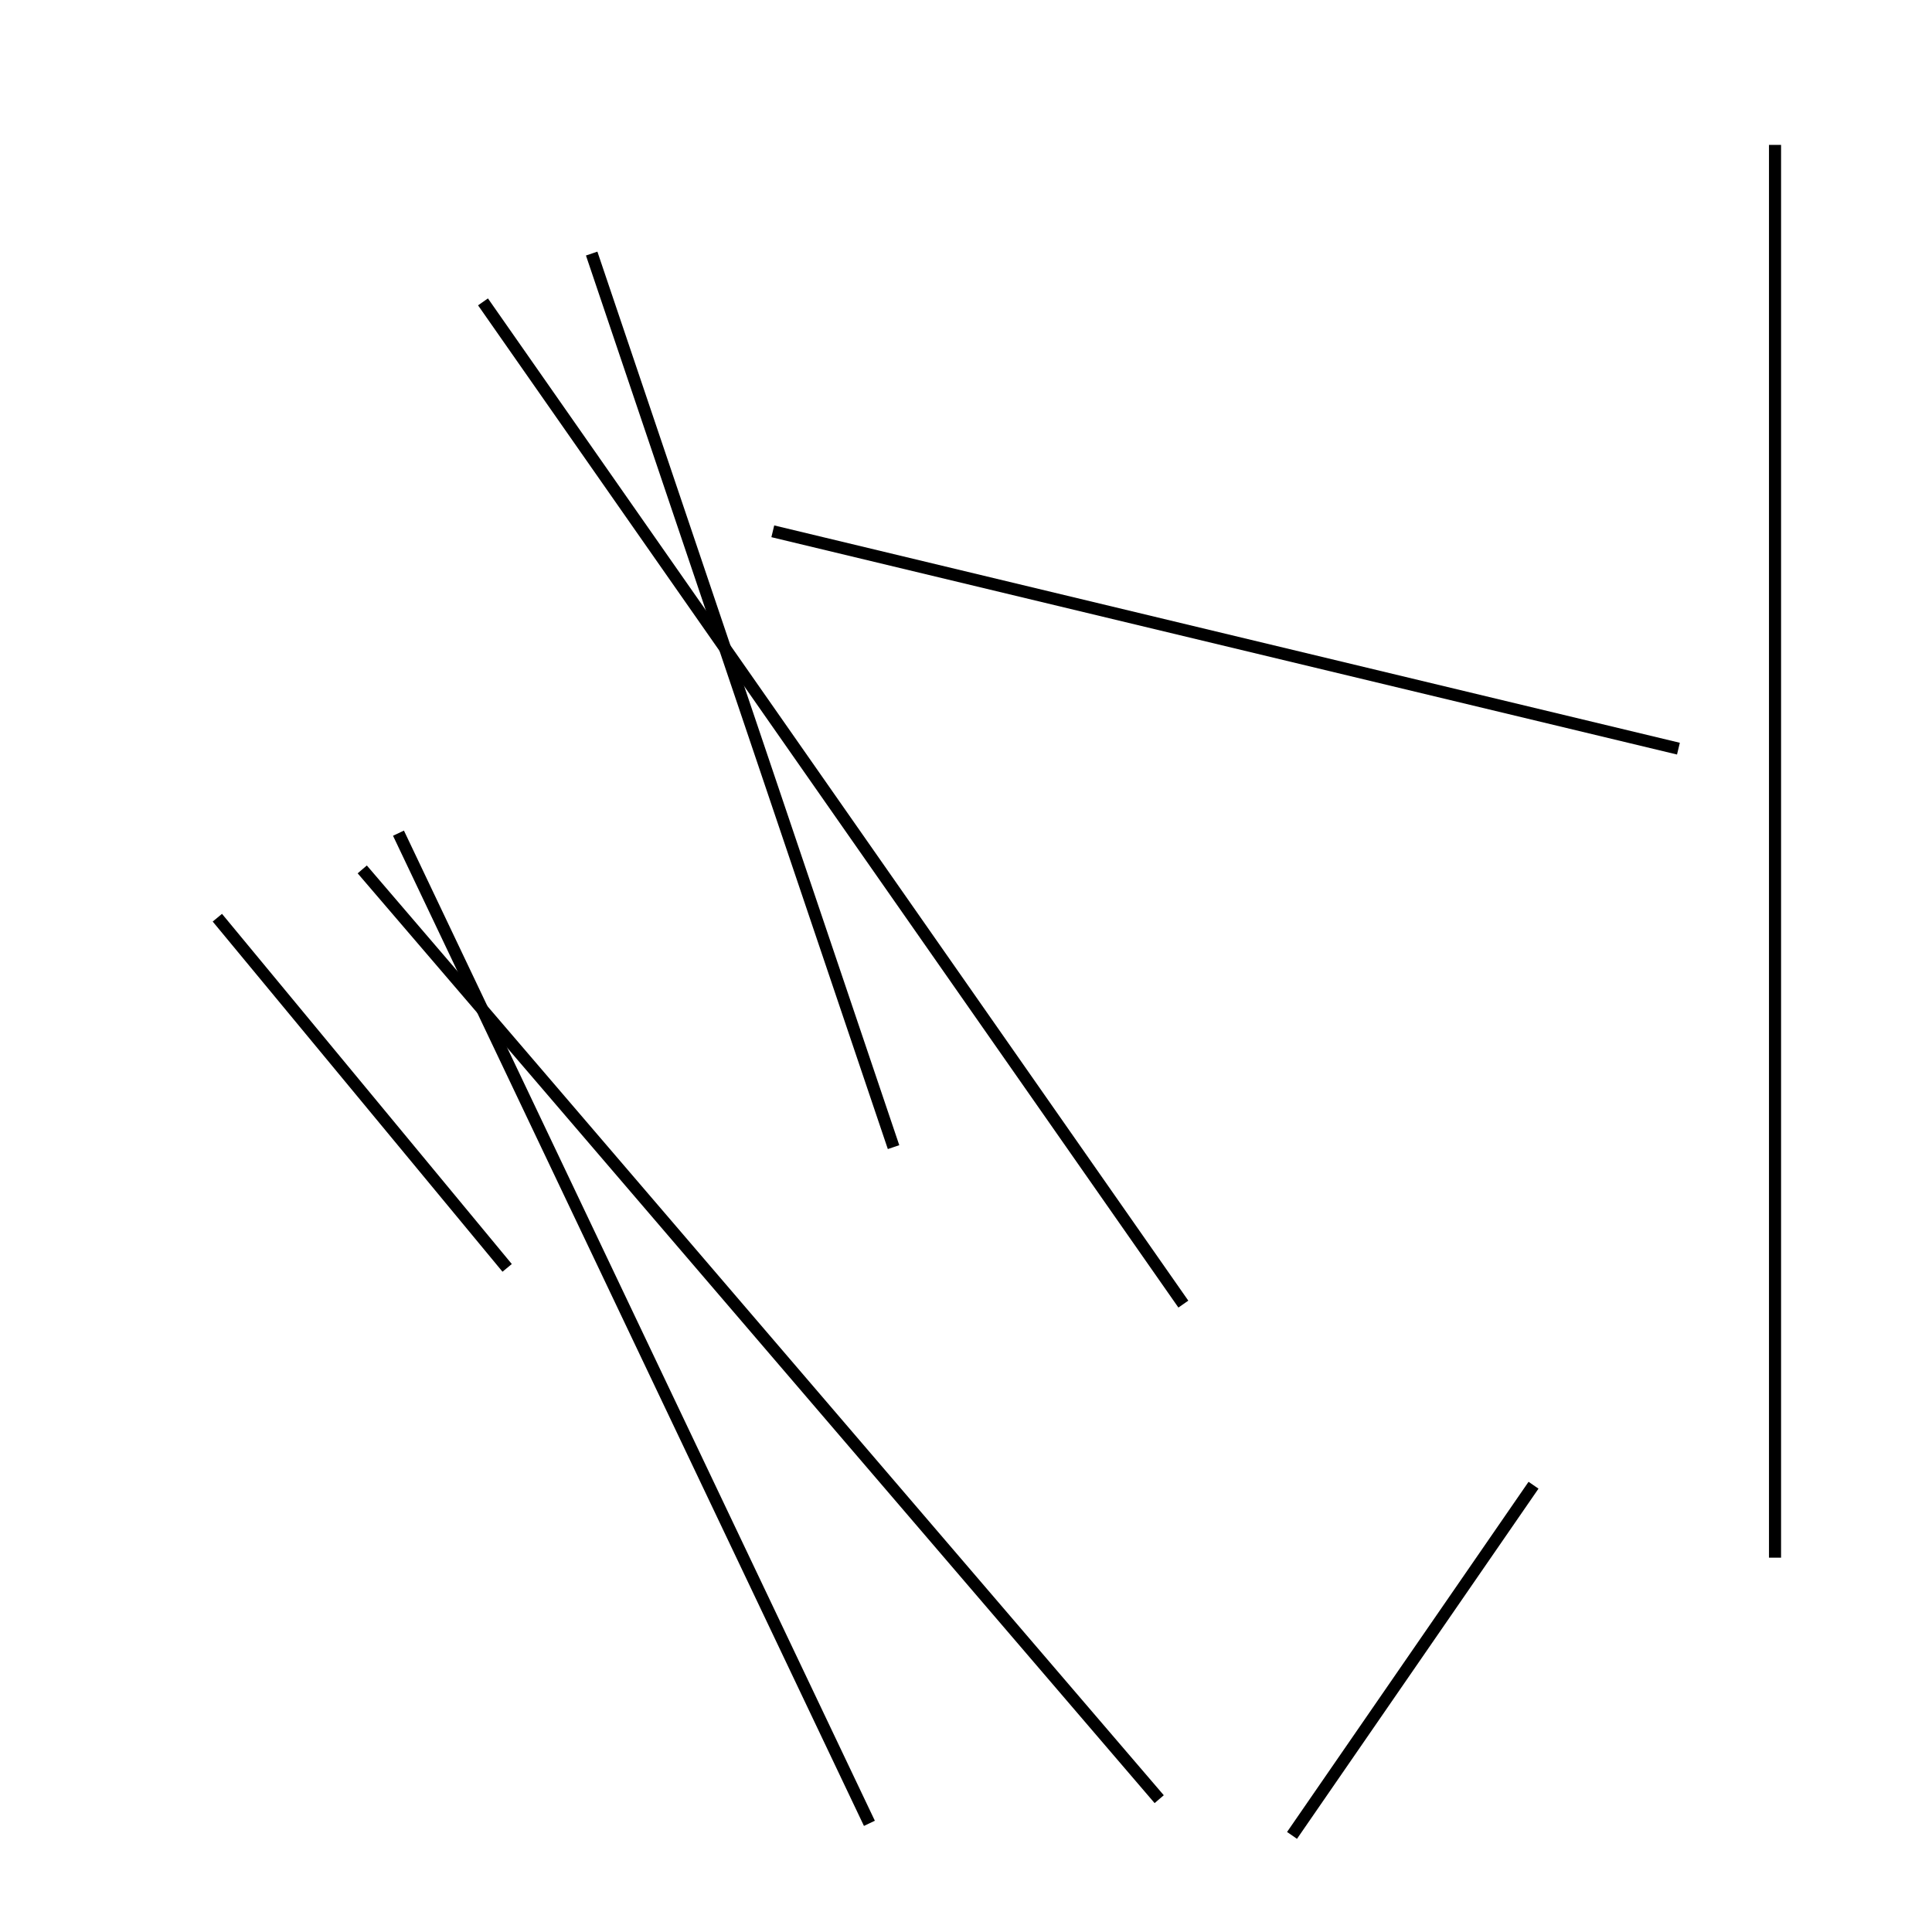 <?xml version="1.0" encoding="utf-8" ?>
<svg baseProfile="full" height="160" version="1.1" width="160" xmlns="http://www.w3.org/2000/svg" xmlns:ev="http://www.w3.org/2001/xml-events" xmlns:xlink="http://www.w3.org/1999/xlink"><defs /><line stroke="black" stroke-width="1" x1="107" x2="127" y1="152" y2="123" /><line stroke="black" stroke-width="1" x1="30" x2="96" y1="72" y2="149" /><line stroke="black" stroke-width="1" x1="147" x2="147" y1="12" y2="129" /><line stroke="black" stroke-width="1" x1="40" x2="98" y1="25" y2="108" /><line stroke="black" stroke-width="1" x1="72" x2="33" y1="151" y2="69" /><line stroke="black" stroke-width="1" x1="139" x2="64" y1="62" y2="44" /><line stroke="black" stroke-width="1" x1="18" x2="42" y1="76" y2="105" /><line stroke="black" stroke-width="1" x1="49" x2="74" y1="21" y2="95" /></svg>